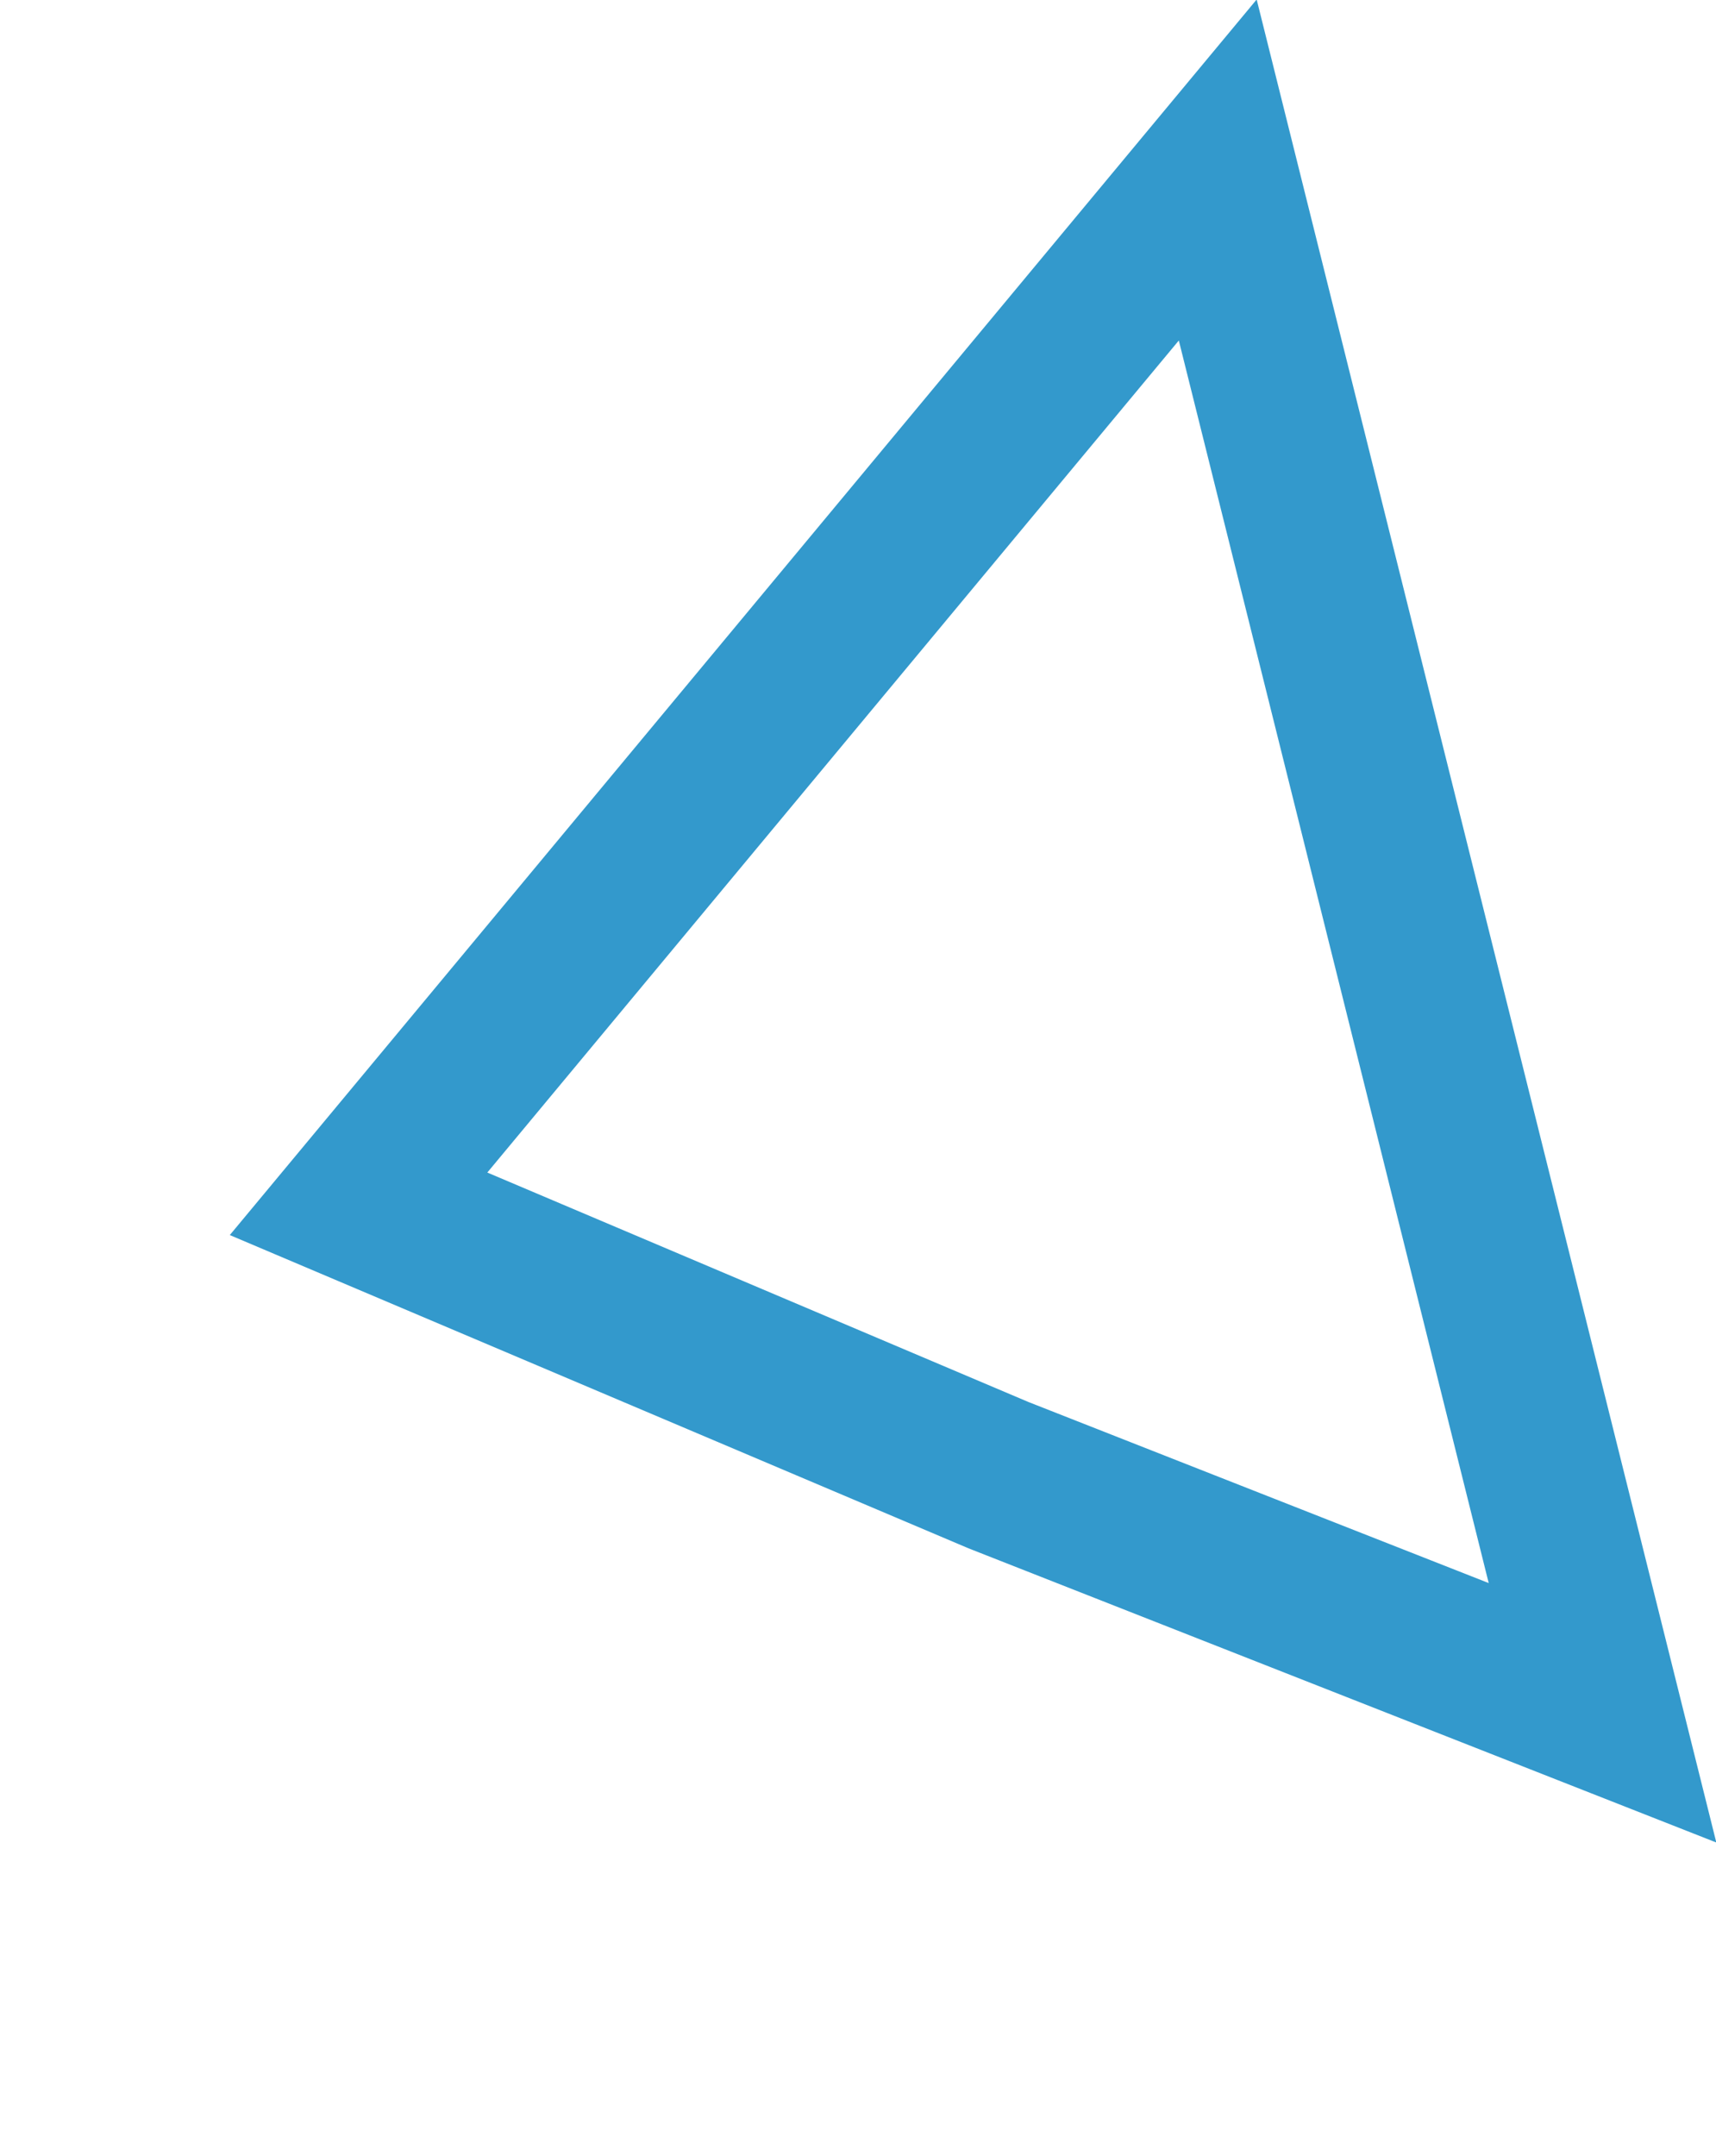 <svg xmlns="http://www.w3.org/2000/svg" width="65.14" height="81.82"><path id="triangle-three" d="M37.901 55.979L13.611 45.682 46.226 6.451 60.832 64.997z" fill="none" stroke="#39c" stroke-width="6"/></svg>